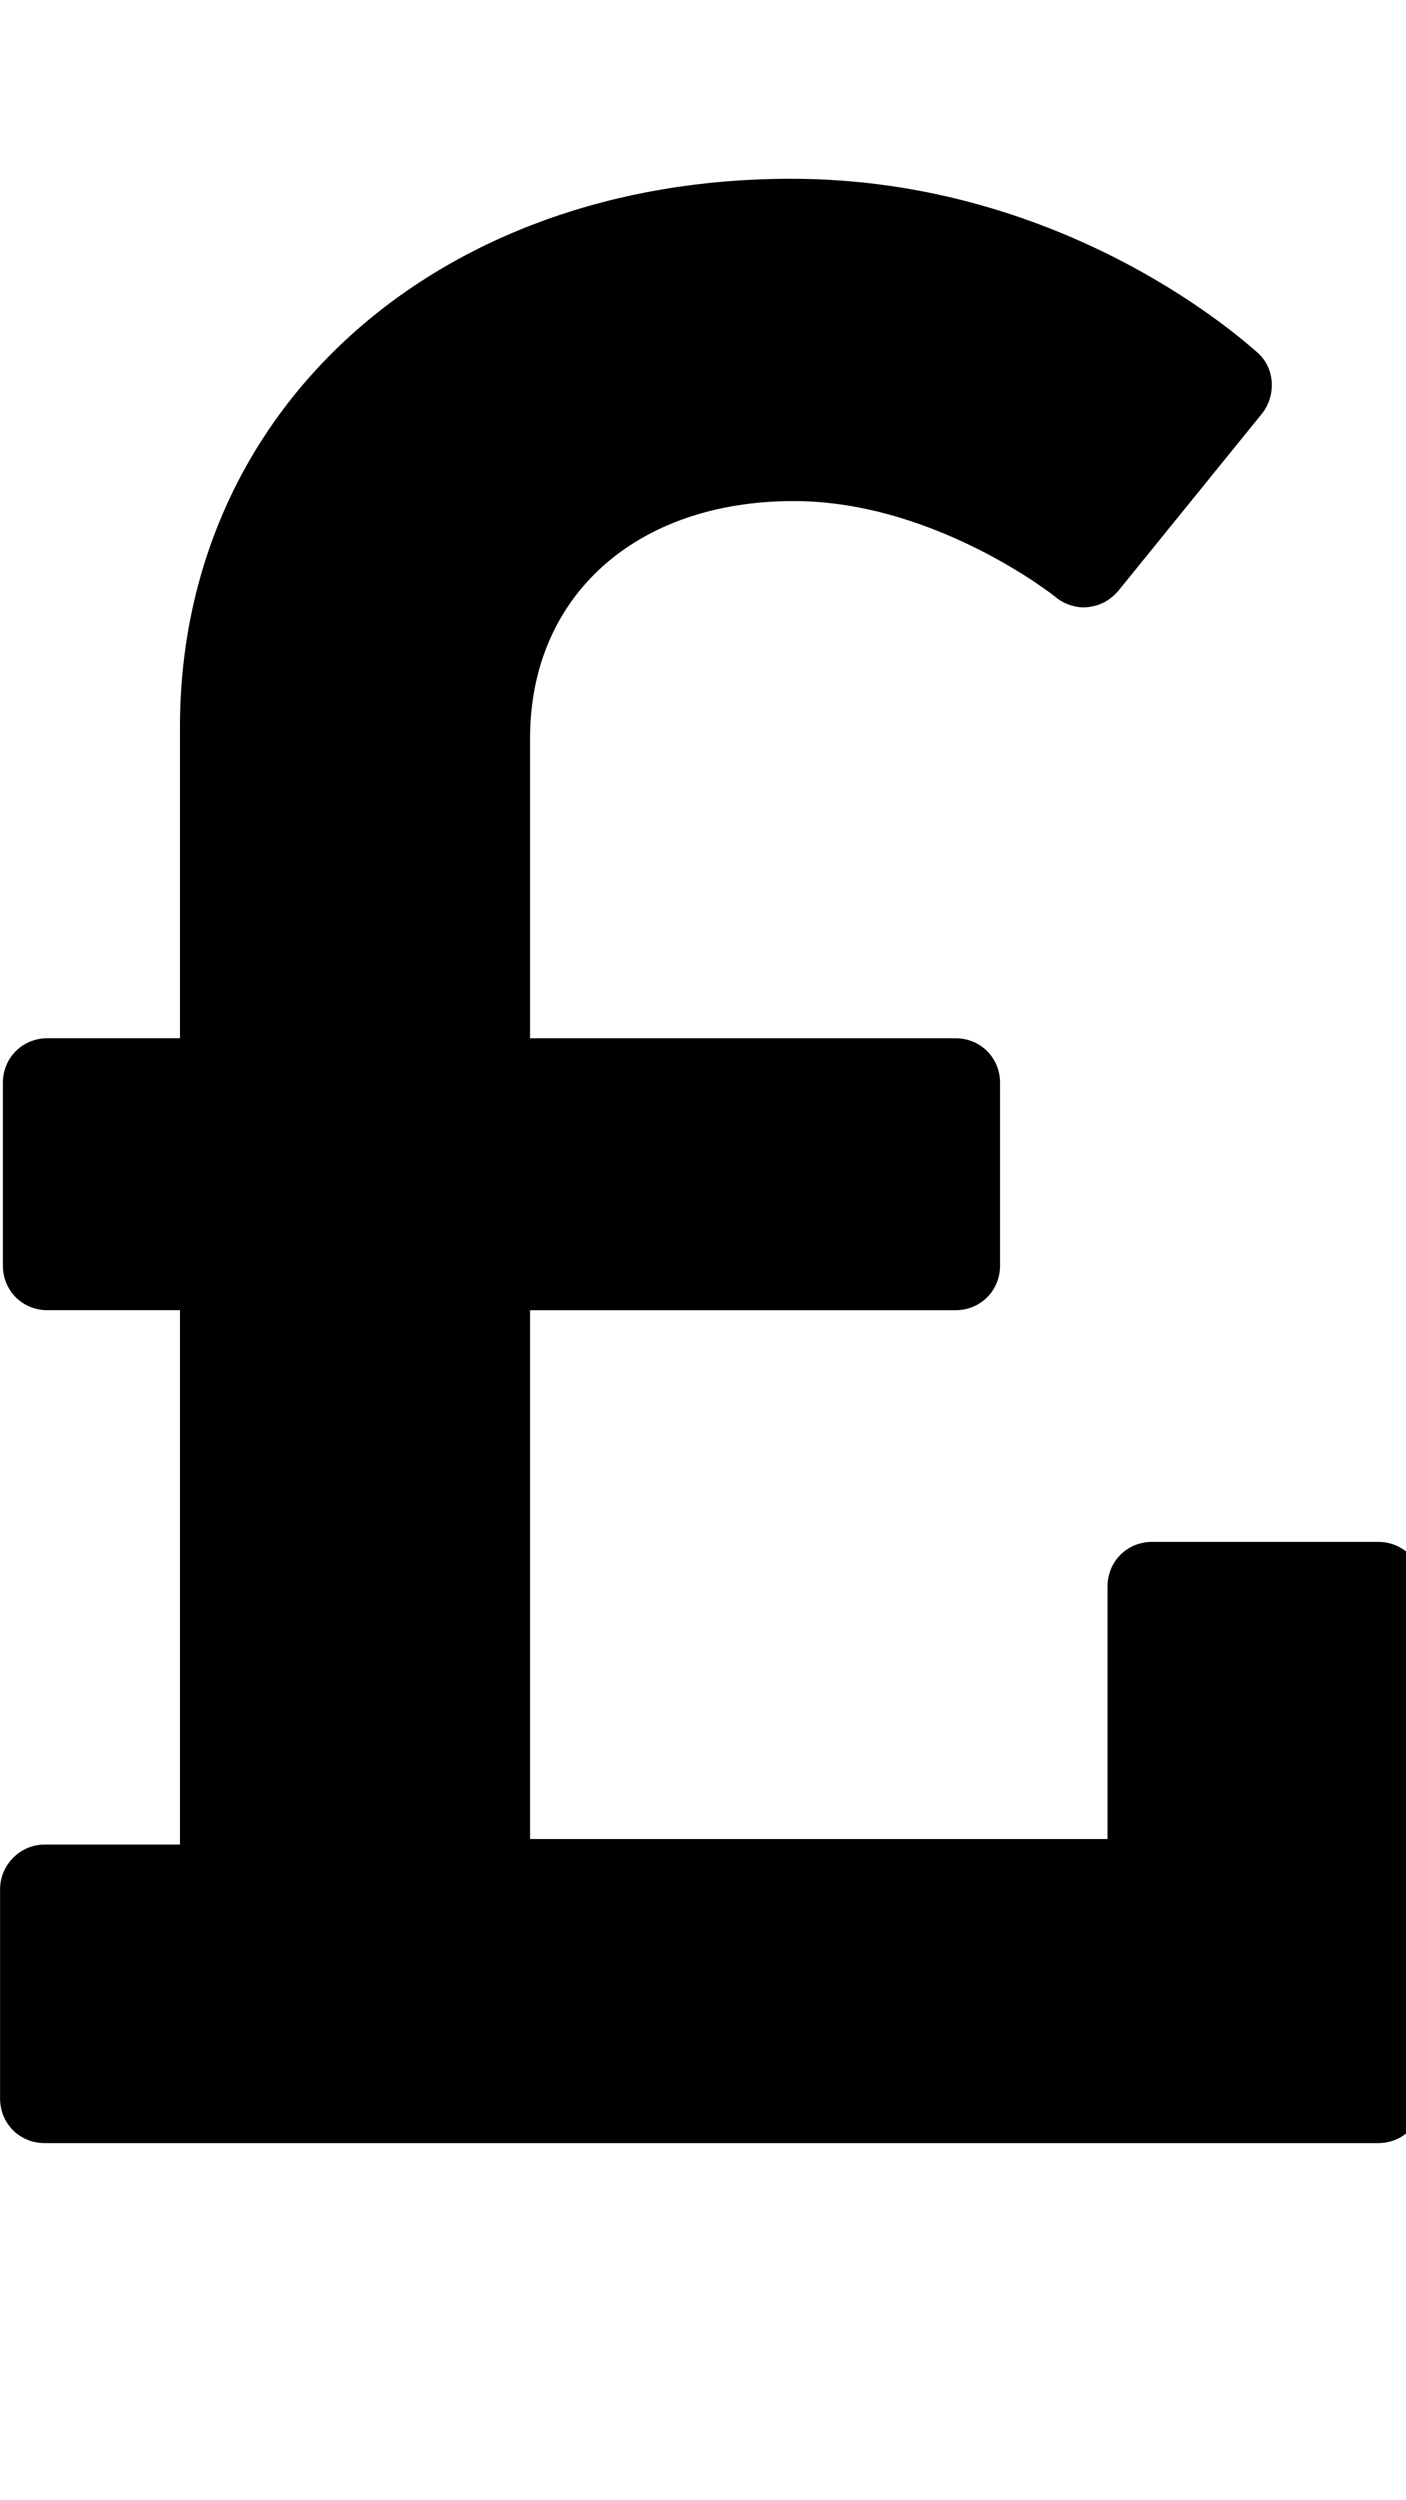 <?xml version="1.0" encoding="utf-8"?>
<!-- Generated by IcoMoon.io -->
<!DOCTYPE svg PUBLIC "-//W3C//DTD SVG 1.1//EN" "http://www.w3.org/Graphics/SVG/1.1/DTD/svg11.dtd">
<svg version="1.1" xmlns="http://www.w3.org/2000/svg" xmlns:xlink="http://www.w3.org/1999/xlink" width="18" height="32" viewBox="0 0 18 32">
<path d="M18.214 20.304v6.554c0 0.321-0.25 0.571-0.571 0.571h-17.071c-0.321 0-0.571-0.25-0.571-0.571v-2.679c0-0.304 0.25-0.571 0.571-0.571h1.732v-6.839h-1.696c-0.321 0-0.571-0.25-0.571-0.571v-2.339c0-0.321 0.25-0.571 0.571-0.571h1.696v-3.982c0-4.071 3.286-7.018 7.821-7.018 3.571 0 5.875 2.143 5.982 2.232 0.214 0.196 0.232 0.536 0.054 0.768l-1.839 2.268c-0.107 0.125-0.232 0.196-0.393 0.214-0.143 0.018-0.304-0.036-0.411-0.125-0.018-0.018-1.554-1.232-3.357-1.232-2.018 0-3.375 1.214-3.375 3.036v3.839h5.446c0.321 0 0.571 0.25 0.571 0.571v2.339c0 0.321-0.25 0.571-0.571 0.571h-5.446v6.768h7.393v-3.232c0-0.321 0.25-0.571 0.571-0.571h2.893c0.321 0 0.571 0.25 0.571 0.571z"></path>
</svg>
